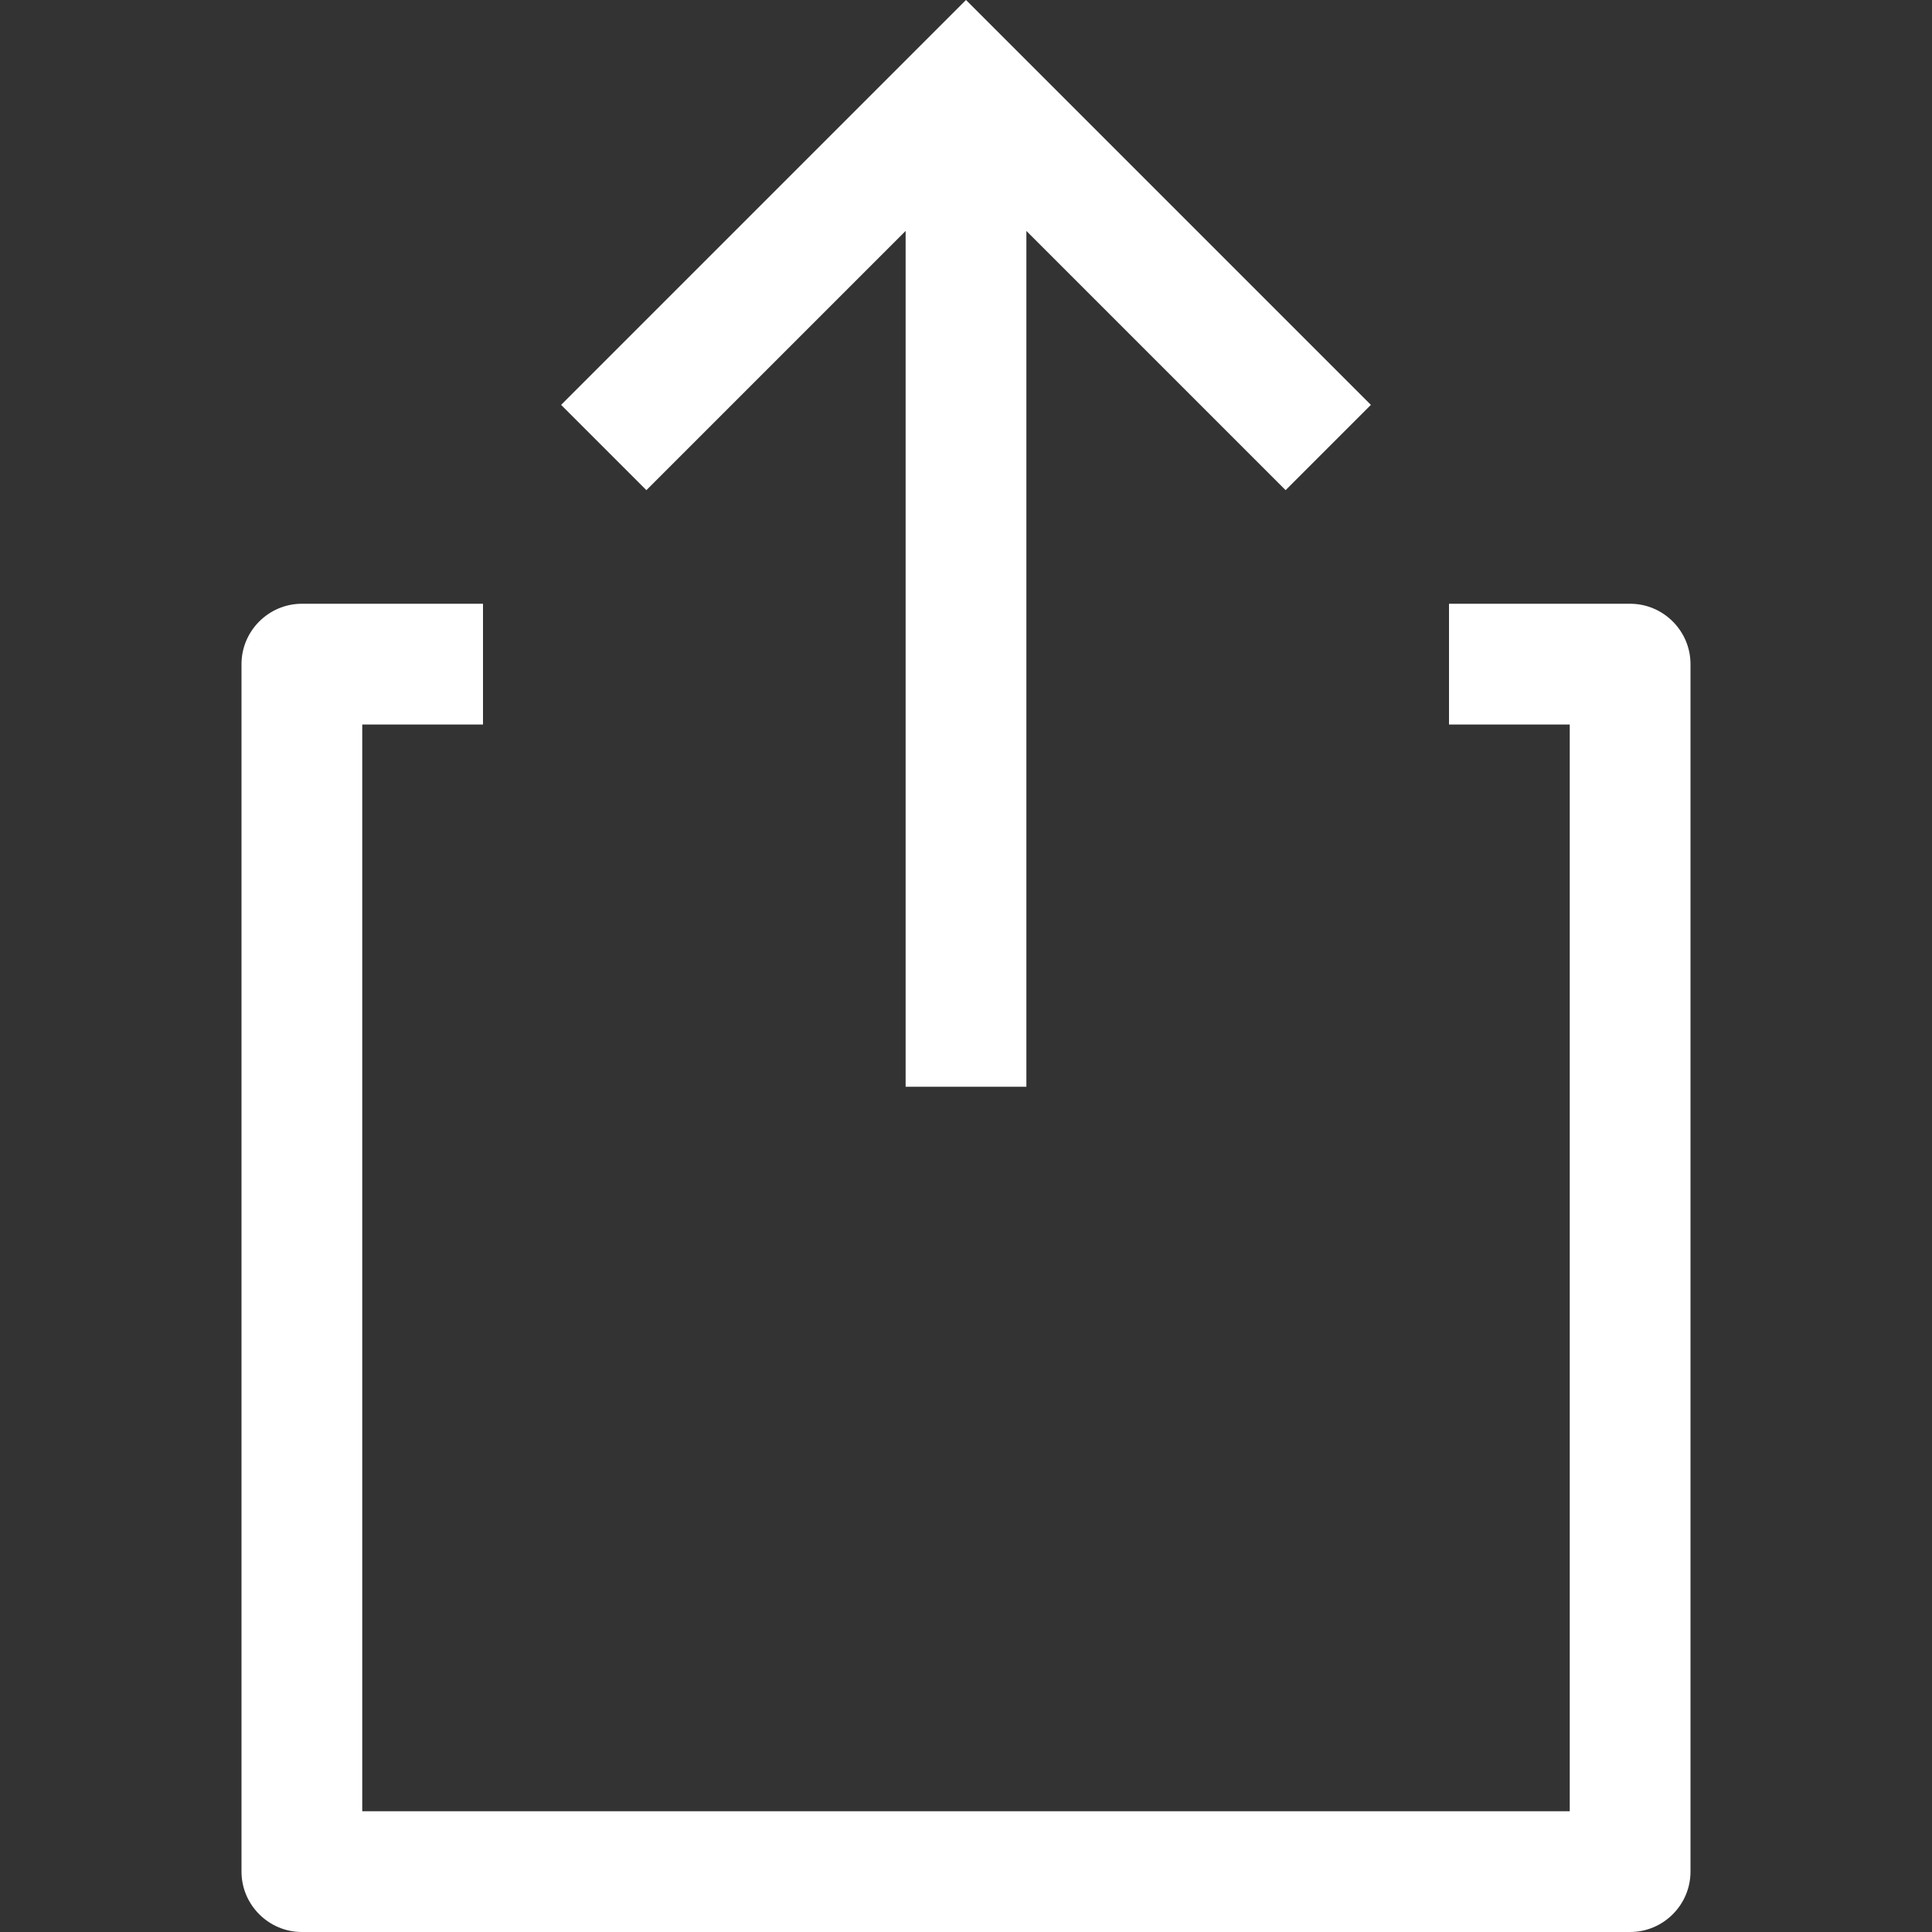 <?xml version="1.0" encoding="utf-8"?>
<!-- Generator: Adobe Illustrator 24.1.0, SVG Export Plug-In . SVG Version: 6.00 Build 0)  -->
<svg version="1.1" id="Capa_1" xmlns="http://www.w3.org/2000/svg" xmlns:xlink="http://www.w3.org/1999/xlink" x="0px" y="0px"
	 viewBox="0 0 512 512" style="enable-background:new 0 0 512 512;" xml:space="preserve">
<rect x="0" y="0" width="512" height="512" fill="#333333" stroke="none"/>
<style type="text/css">
	.st0{fill:#FFFFFF;}
</style>
<path class="st0" d="M432,160h-48v32h32v288H96V192h32v-32H80c-8.8,0-16,7.2-16,16v320c0,8.8,7.2,16,16,16h352c8.8,0,16-7.2,16-16
	V176C448,167.2,440.8,160,432,160L432,160z"/>
<path class="st0" d="M240,61.2V288h32V61.2l68.7,68.7l22.6-22.6L256,0L148.7,107.3l22.6,22.6L240,61.2z"/>
</svg>
